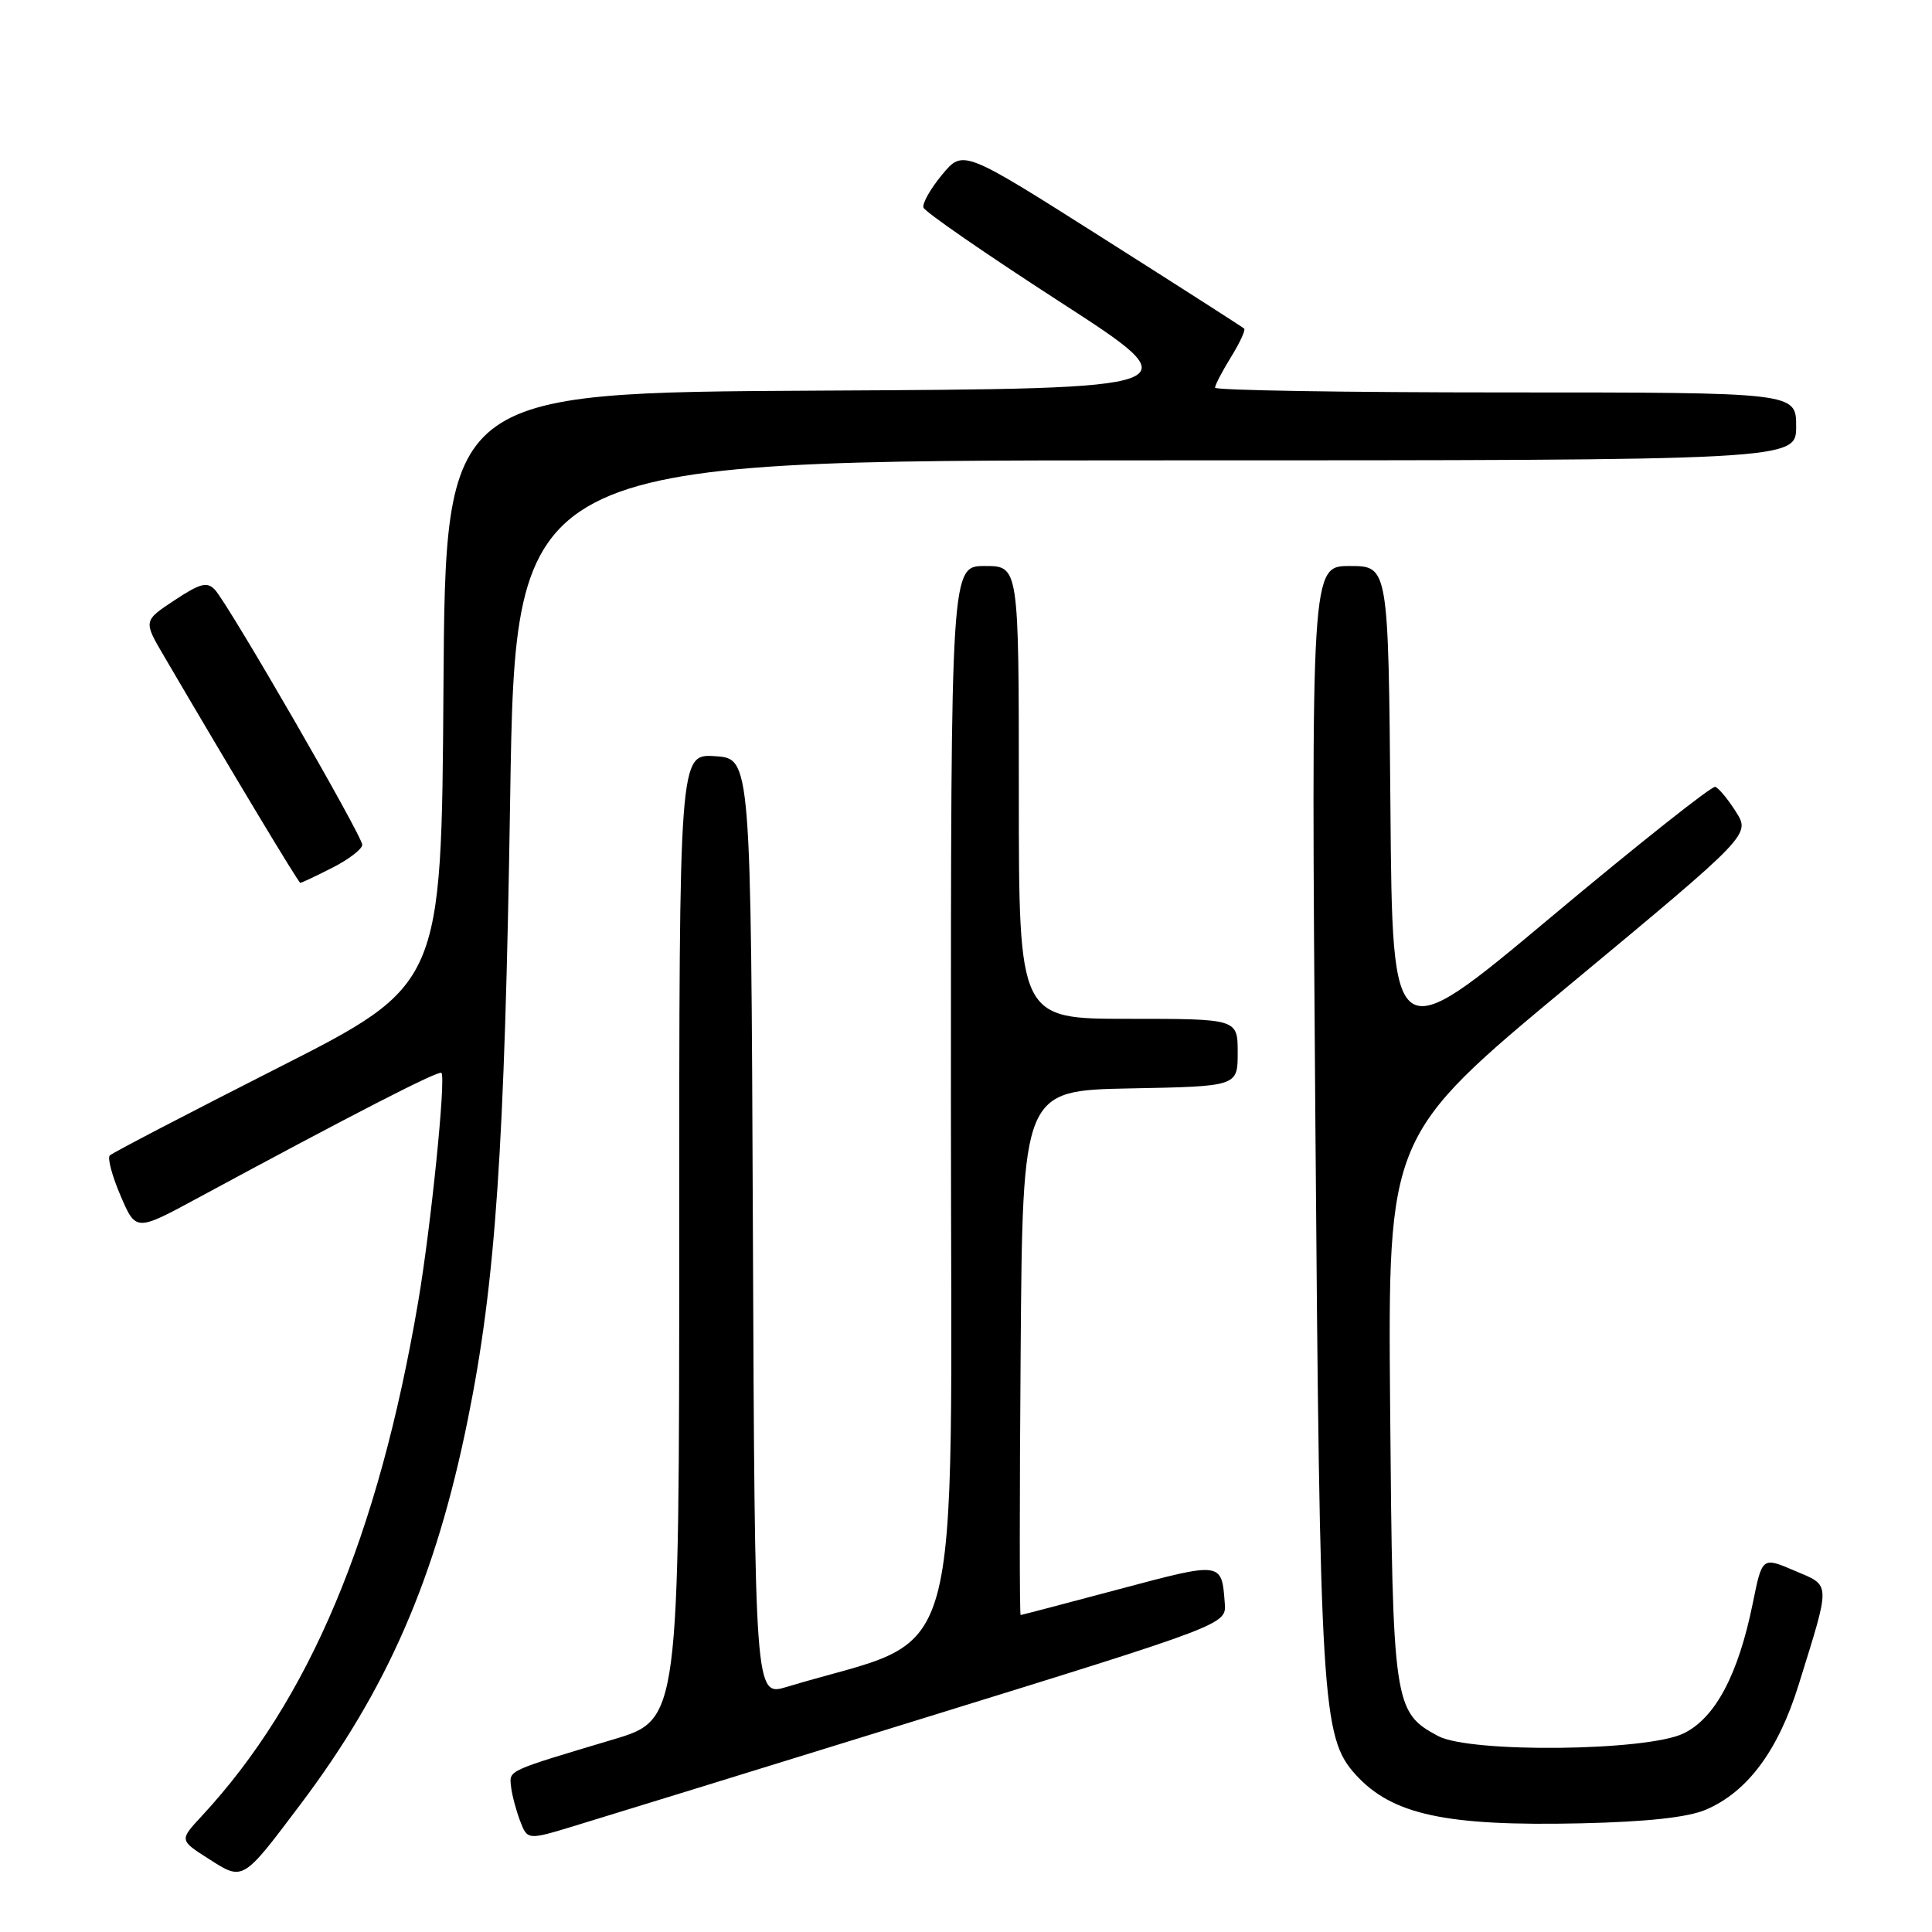 <?xml version="1.0" encoding="UTF-8" standalone="no"?>
<!DOCTYPE svg PUBLIC "-//W3C//DTD SVG 1.1//EN" "http://www.w3.org/Graphics/SVG/1.1/DTD/svg11.dtd" >
<svg xmlns="http://www.w3.org/2000/svg" xmlns:xlink="http://www.w3.org/1999/xlink" version="1.1" viewBox="0 0 256 256">
 <g >
 <path fill="currentColor"
d=" M 39.84 239.05 C 51.33 223.81 57.74 209.07 61.98 188.13 C 65.67 169.97 66.88 152.23 67.60 105.75 C 68.30 61.00 68.30 61.00 153.15 61.00 C 238.00 61.00 238.00 61.00 238.00 56.50 C 238.00 52.00 238.00 52.00 199.50 52.00 C 178.32 52.00 161.00 51.72 161.00 51.37 C 161.00 51.02 161.95 49.20 163.11 47.32 C 164.28 45.43 165.06 43.74 164.86 43.54 C 164.66 43.35 156.20 37.93 146.06 31.50 C 127.61 19.80 127.61 19.80 124.83 23.15 C 123.31 24.99 122.19 26.95 122.36 27.50 C 122.52 28.05 130.66 33.67 140.45 40.00 C 158.24 51.50 158.24 51.50 108.63 51.76 C 59.02 52.02 59.02 52.02 58.76 91.26 C 58.50 130.50 58.50 130.50 36.82 141.50 C 24.90 147.55 14.87 152.77 14.54 153.11 C 14.22 153.44 14.86 155.85 15.98 158.45 C 18.01 163.18 18.01 163.18 26.25 158.72 C 46.79 147.62 58.13 141.80 58.49 142.16 C 59.11 142.78 57.10 162.58 55.41 172.50 C 50.12 203.56 40.96 225.32 26.71 240.66 C 23.77 243.83 23.77 243.83 27.64 246.30 C 32.25 249.25 32.09 249.34 39.84 239.05 Z  M 122.50 227.63 C 162.50 215.25 162.50 215.25 162.29 212.44 C 161.87 206.92 161.96 206.93 148.31 210.57 C 141.27 212.45 135.38 213.99 135.24 214.00 C 135.09 214.00 135.09 198.36 135.24 179.25 C 135.50 144.50 135.50 144.50 149.75 144.22 C 164.00 143.95 164.00 143.95 164.00 139.47 C 164.00 135.00 164.00 135.00 149.50 135.00 C 135.00 135.00 135.00 135.00 135.00 105.00 C 135.00 75.00 135.00 75.00 130.50 75.00 C 126.00 75.00 126.00 75.00 126.00 145.94 C 126.00 224.31 128.26 216.25 104.26 223.52 C 100.02 224.80 100.02 224.80 99.76 162.65 C 99.50 100.50 99.50 100.50 94.75 100.20 C 90.00 99.89 90.00 99.89 90.00 163.88 C 90.00 227.88 90.00 227.88 81.25 230.49 C 67.13 234.71 67.48 234.55 67.71 236.68 C 67.82 237.76 68.36 239.81 68.90 241.24 C 69.89 243.84 69.89 243.84 76.19 241.92 C 79.66 240.87 100.50 234.44 122.50 227.63 Z  M 226.02 239.80 C 231.55 237.44 235.61 231.98 238.32 223.27 C 242.62 209.43 242.65 210.19 237.78 208.12 C 233.50 206.29 233.50 206.29 232.26 212.40 C 230.34 221.88 227.30 227.62 223.10 229.68 C 218.28 232.05 194.81 232.30 190.57 230.04 C 184.67 226.88 184.53 225.92 184.20 186.50 C 183.90 150.50 183.90 150.50 207.92 130.55 C 231.94 110.60 231.94 110.60 230.02 107.57 C 228.97 105.90 227.73 104.41 227.28 104.26 C 226.83 104.11 217.02 111.89 205.48 121.55 C 184.50 139.12 184.50 139.12 184.24 107.06 C 183.97 75.00 183.97 75.00 178.85 75.00 C 173.73 75.00 173.73 75.00 174.29 148.25 C 174.89 225.68 175.16 230.21 179.62 235.14 C 184.44 240.46 191.56 242.00 209.50 241.60 C 218.26 241.40 223.65 240.81 226.02 239.80 Z  M 44.04 114.98 C 46.22 113.87 48.00 112.50 48.00 111.94 C 48.00 110.75 30.31 80.13 28.49 78.16 C 27.45 77.04 26.54 77.28 23.12 79.54 C 18.99 82.27 18.99 82.27 21.75 86.97 C 30.89 102.57 39.54 116.96 39.79 116.98 C 39.95 116.99 41.86 116.09 44.04 114.98 Z "/>
</g>
</svg>